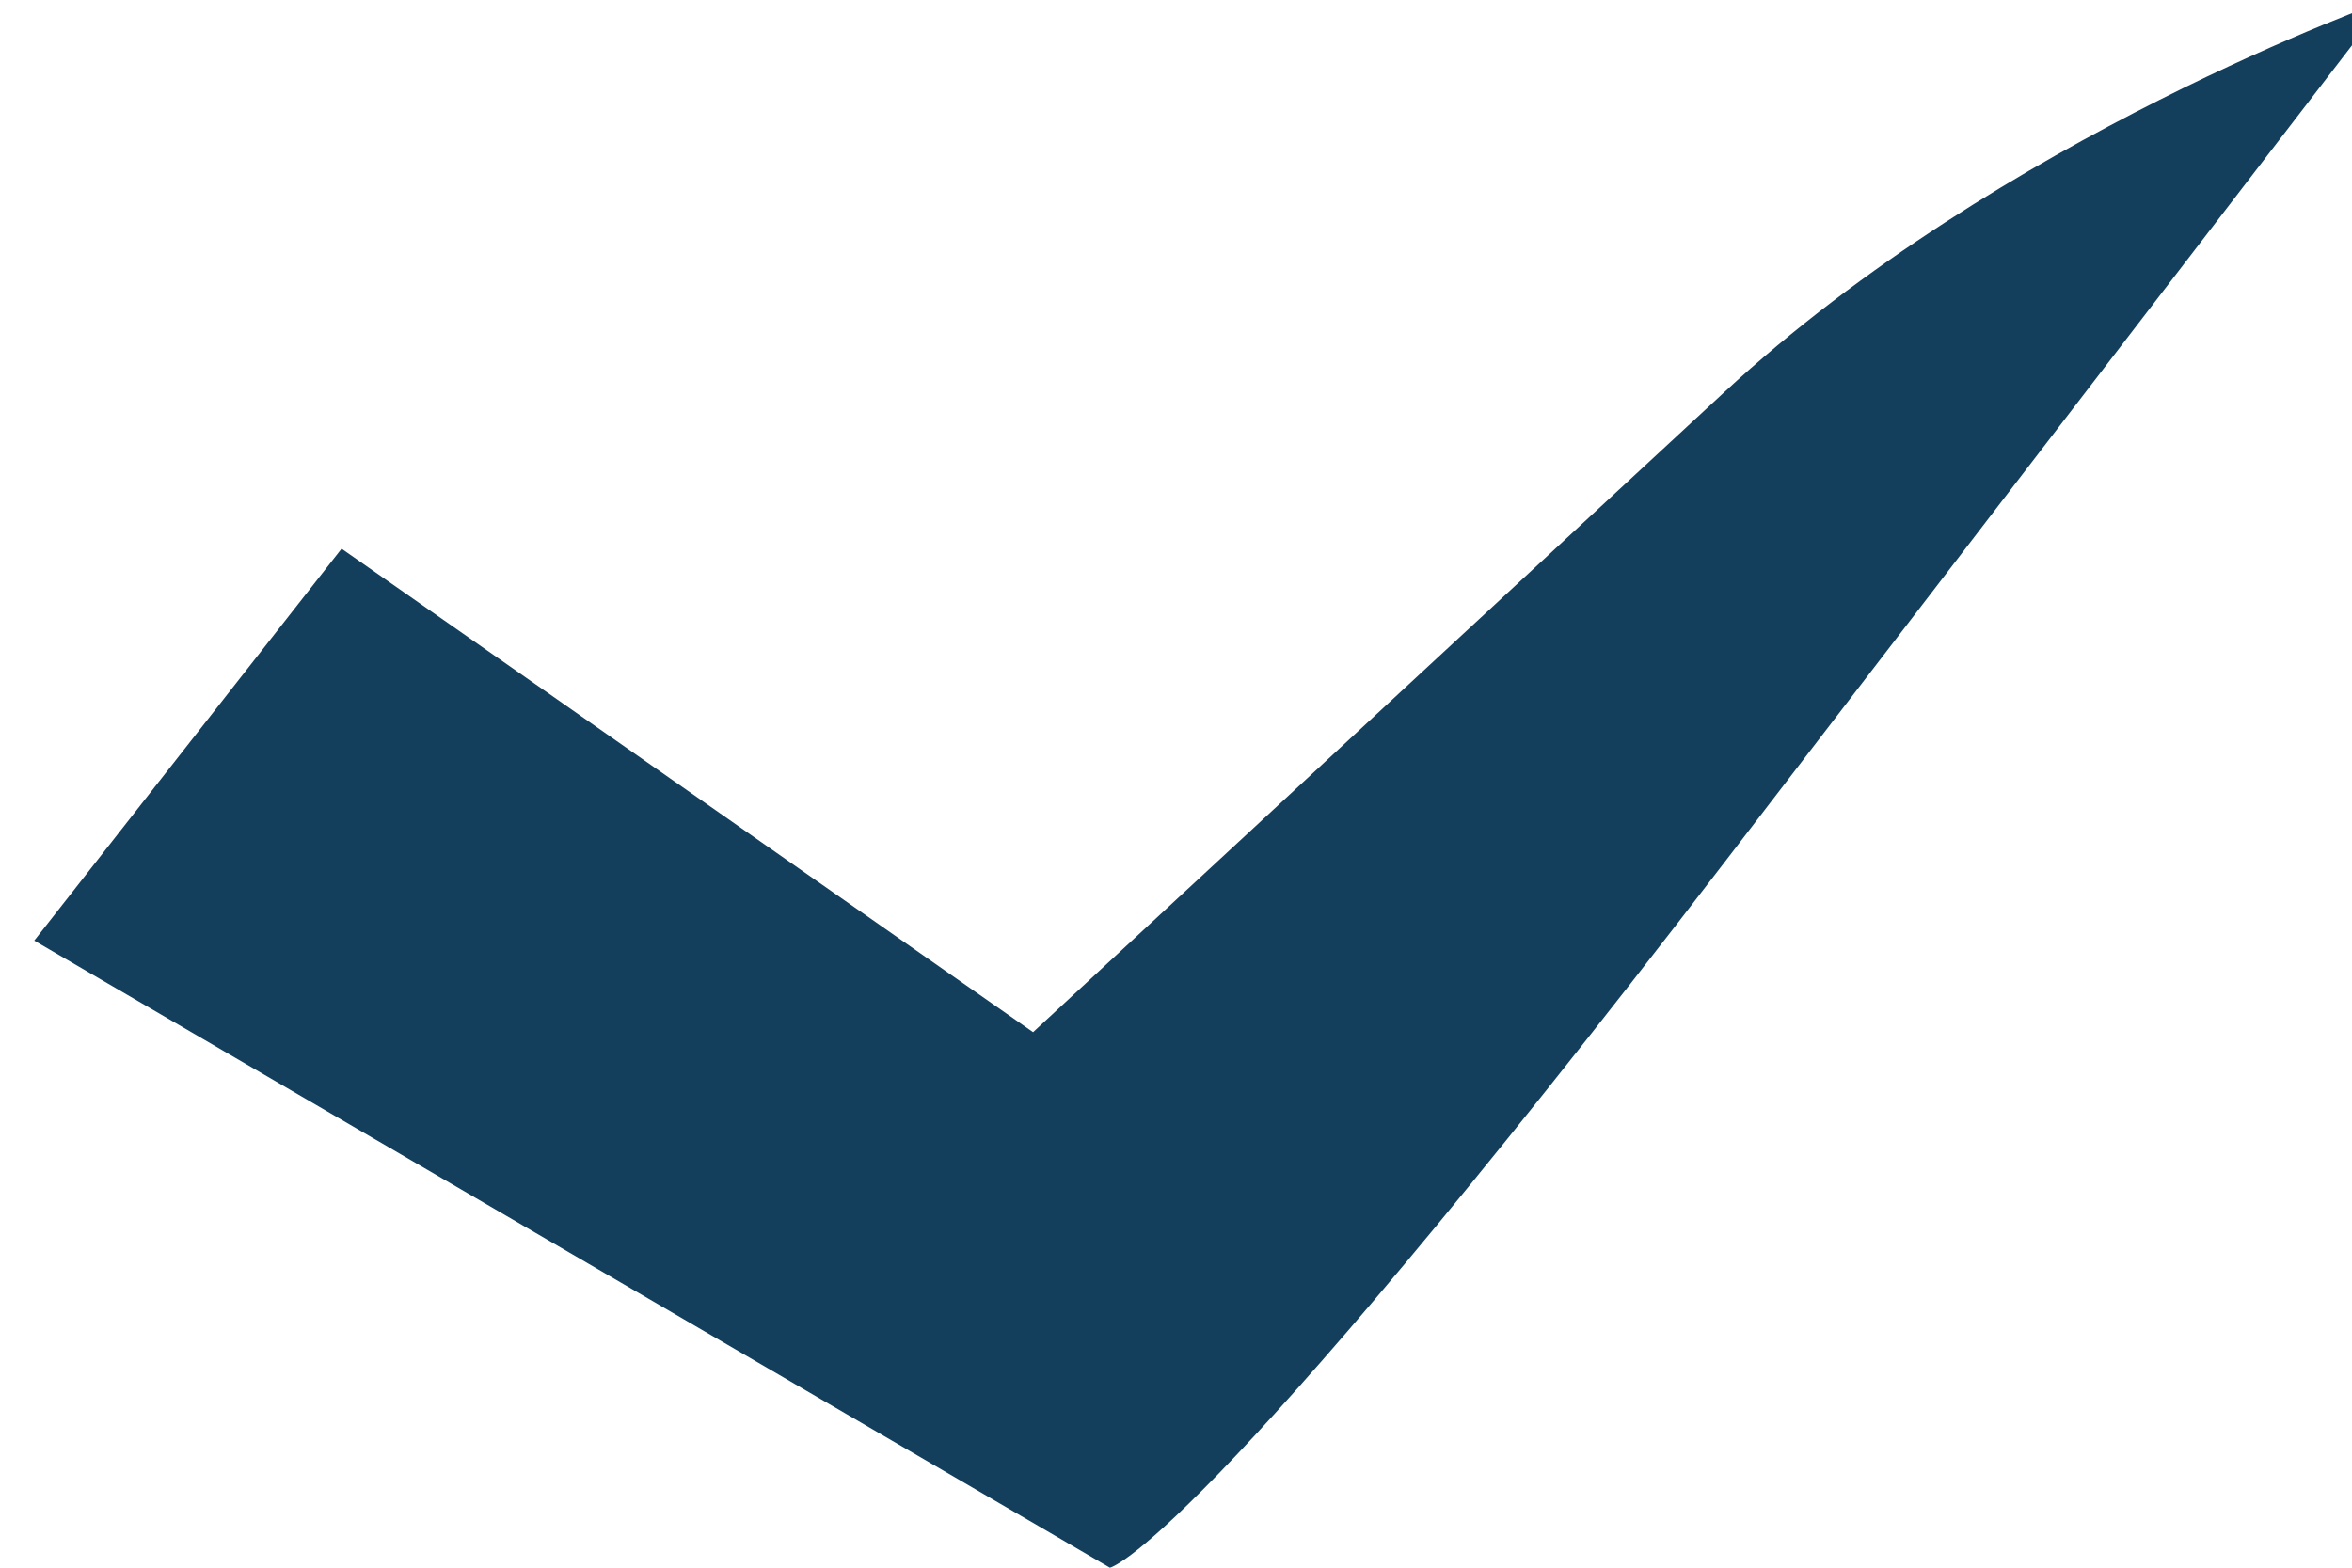 <?xml version="1.0" encoding="UTF-8" standalone="no"?>
<!DOCTYPE svg PUBLIC "-//W3C//DTD SVG 1.1//EN" "http://www.w3.org/Graphics/SVG/1.1/DTD/svg11.dtd">
<svg width="100%" height="100%" viewBox="0 0 30 20" version="1.1" xmlns="http://www.w3.org/2000/svg" xmlns:xlink="http://www.w3.org/1999/xlink" xml:space="preserve" xmlns:serif="http://www.serif.com/" style="fill-rule:evenodd;clip-rule:evenodd;stroke-linejoin:round;stroke-miterlimit:2;">
    <g transform="matrix(1,0,0,1,0.001,0)">
        <g transform="matrix(1,0,0,1,-1605.19,-514.316)">
            <g transform="matrix(0.98,0,0,1,-121.134,1.316)">
                <g>
                    <path d="M1766,520L1762,525L1776,533C1776,533 1777.11,532.797 1784,524C1790.89,515.203 1792.62,513 1792.62,513C1792.62,513 1787.6,514.733 1784,518C1780.4,521.267 1775,526.168 1775,526.168L1766,520" style="fill:rgb(19,63,93);"/>
                </g>
            </g>
        </g>
    </g>
</svg>

